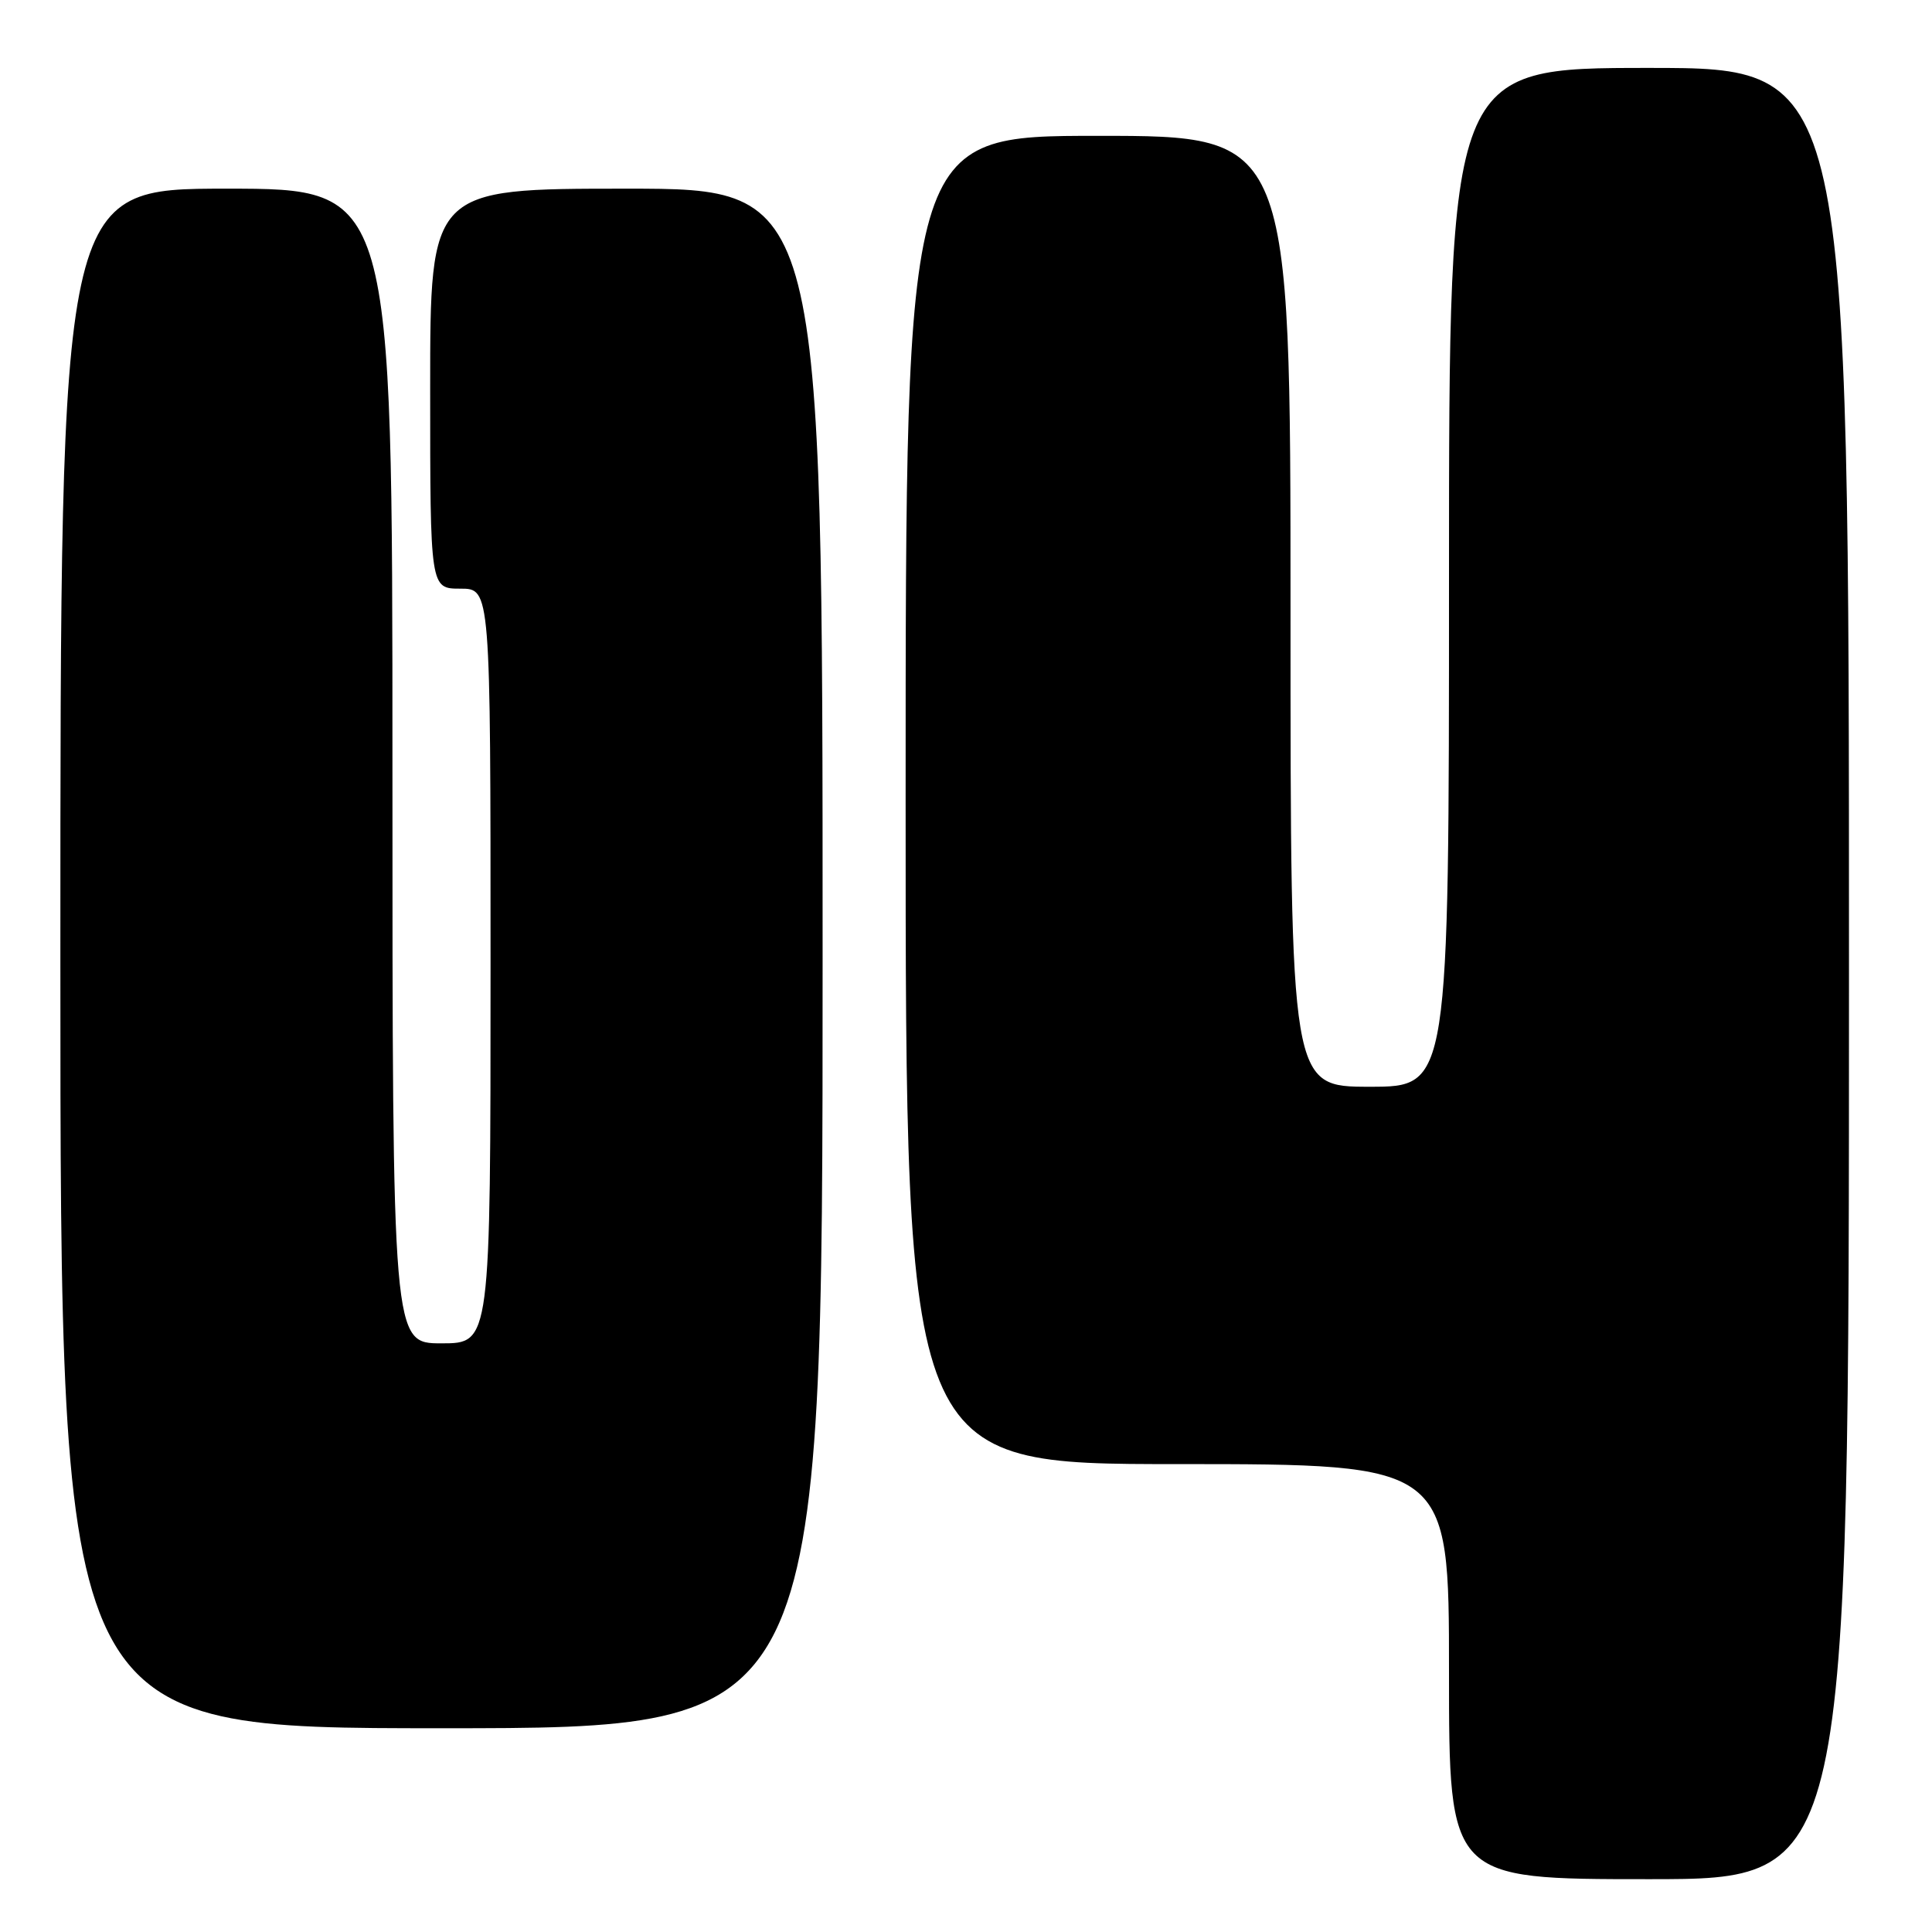 <?xml version="1.0" encoding="UTF-8" standalone="no"?>
<!DOCTYPE svg PUBLIC "-//W3C//DTD SVG 1.1//EN" "http://www.w3.org/Graphics/SVG/1.1/DTD/svg11.dtd" >
<svg xmlns="http://www.w3.org/2000/svg" xmlns:xlink="http://www.w3.org/1999/xlink" version="1.1" viewBox="0 0 256 256">
 <g >
 <path fill="currentColor"
d=" M 245.00 129.00 C 245.00 9.00 245.00 9.00 218.50 9.00 C 192.00 9.00 192.00 9.00 192.00 76.50 C 192.00 144.00 192.00 144.00 181.50 144.00 C 171.00 144.00 171.00 144.00 171.00 81.00 C 171.00 18.00 171.00 18.00 145.50 18.00 C 120.00 18.00 120.00 18.00 120.00 106.00 C 120.00 194.00 120.00 194.00 156.00 194.00 C 192.00 194.00 192.00 194.00 192.00 221.50 C 192.00 249.00 192.00 249.00 218.50 249.00 C 245.00 249.00 245.00 249.00 245.00 129.00 Z  M 109.00 127.00 C 109.00 25.00 109.00 25.00 83.00 25.00 C 57.00 25.00 57.00 25.00 57.00 51.50 C 57.00 78.00 57.00 78.00 61.00 78.00 C 65.00 78.00 65.00 78.00 65.00 128.00 C 65.00 178.00 65.00 178.00 58.50 178.00 C 52.00 178.00 52.00 178.00 52.00 101.50 C 52.00 25.00 52.00 25.00 30.00 25.00 C 8.00 25.00 8.00 25.00 8.00 127.00 C 8.00 229.00 8.00 229.00 58.50 229.00 C 109.00 229.00 109.00 229.00 109.00 127.00 Z "/>
</g>
</svg>